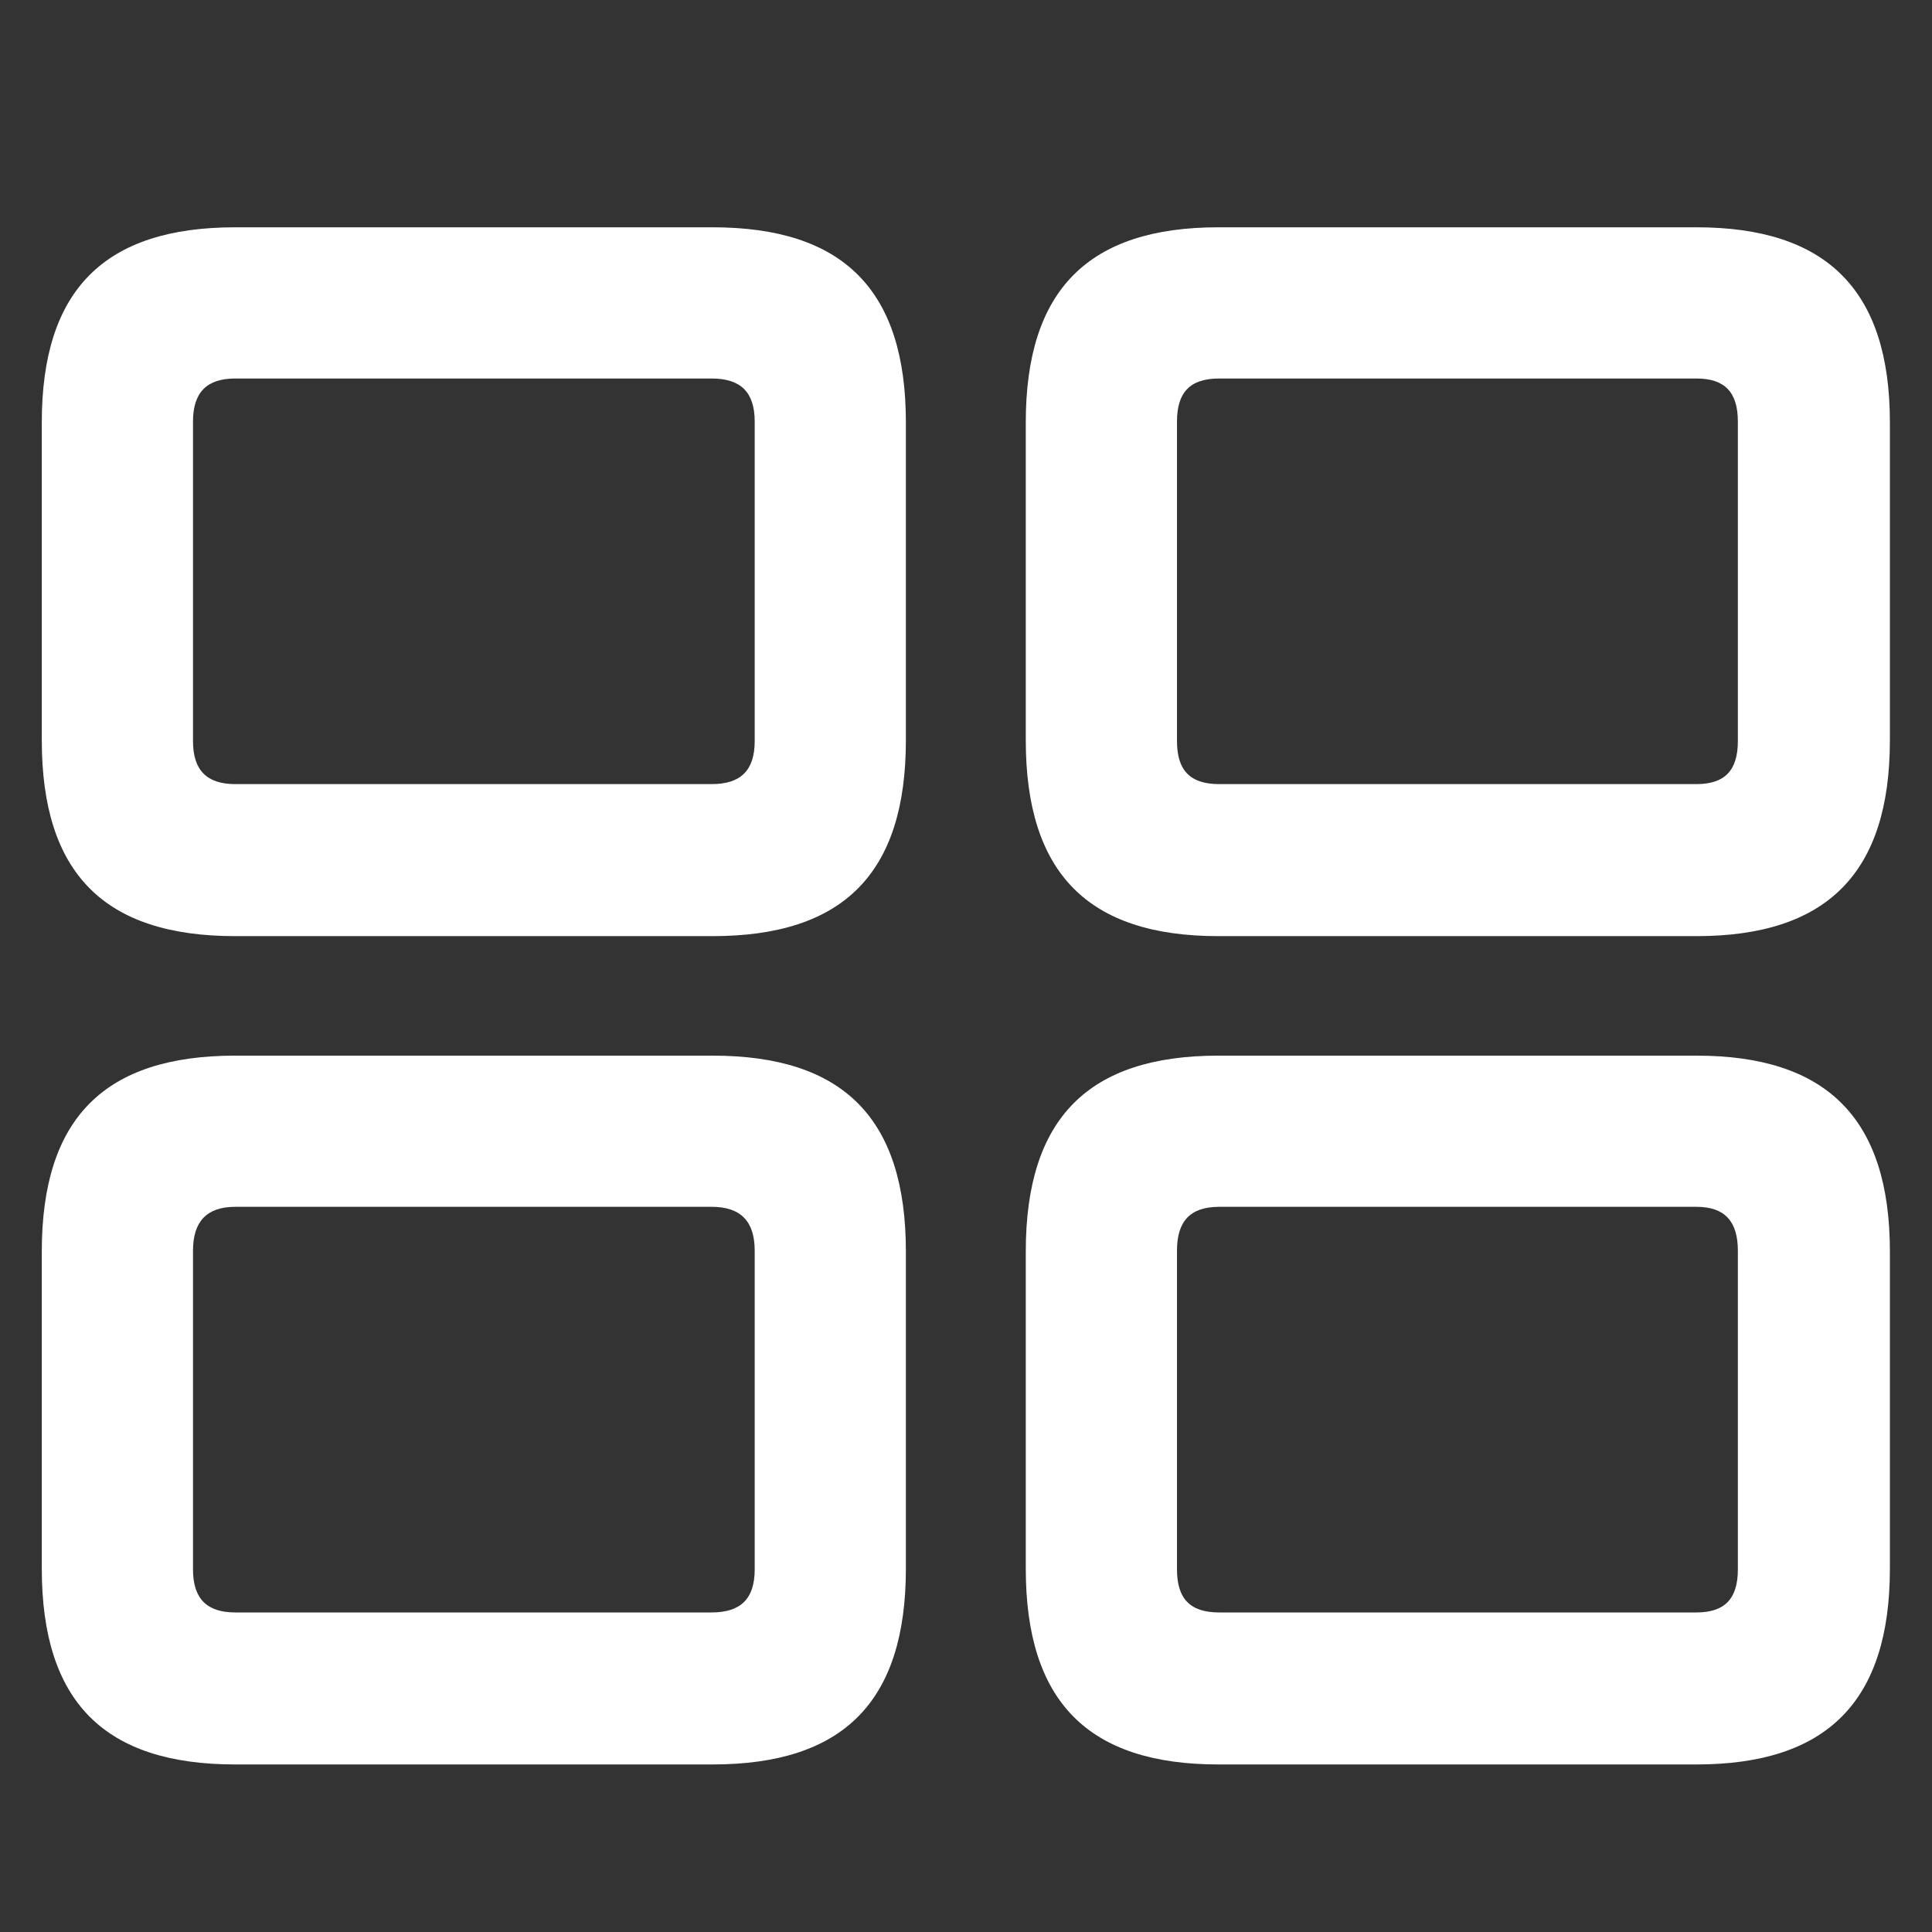 <svg width="68" height="68" viewBox="0 0 68 68" fill="none" xmlns="http://www.w3.org/2000/svg">
<rect x="0" y="0" width="68" height="68" fill="#333333" stroke="none"/>
<path fill-rule="evenodd" clip-rule="evenodd" d="M31.884 26.053C31.884 30.745 29.681 32.949 25.075 32.949H8.281C3.674 32.949 1.471 30.745 1.471 26.053V14.867C1.471 10.203 3.674 8 8.281 8H25.075C29.681 8 31.884 10.203 31.884 14.867V26.053ZM66.518 26.053C66.518 30.745 64.286 32.949 59.708 32.949H42.885C38.307 32.949 36.104 30.745 36.104 26.053V14.867C36.104 10.203 38.307 8 42.885 8H59.708C64.286 8 66.518 10.203 66.518 14.867V26.053ZM25.046 27.598H8.281C7.279 27.598 6.793 27.112 6.793 26.082V14.838C6.793 13.808 7.279 13.322 8.281 13.322H25.046C26.076 13.322 26.563 13.808 26.563 14.838V26.082C26.563 27.112 26.076 27.598 25.046 27.598ZM42.914 27.598H59.708C60.71 27.598 61.167 27.112 61.167 26.082V14.838C61.167 13.808 60.71 13.322 59.708 13.322H42.914C41.884 13.322 41.426 13.808 41.426 14.838V26.082C41.426 27.112 41.884 27.598 42.914 27.598ZM25.075 62.103C29.681 62.103 31.884 59.9 31.884 55.208V44.05C31.884 39.358 29.681 37.155 25.075 37.155H8.281C3.674 37.155 1.471 39.358 1.471 44.05V55.208C1.471 59.9 3.674 62.103 8.281 62.103H25.075ZM66.518 55.208C66.518 59.9 64.286 62.103 59.708 62.103H42.885C38.307 62.103 36.104 59.9 36.104 55.208V44.05C36.104 39.358 38.307 37.155 42.885 37.155H59.708C64.286 37.155 66.518 39.358 66.518 44.05V55.208ZM25.046 56.753H8.281C7.279 56.753 6.793 56.267 6.793 55.237V44.021C6.793 42.991 7.279 42.476 8.281 42.476H25.046C26.076 42.476 26.563 42.991 26.563 44.021V55.237C26.563 56.267 26.076 56.753 25.046 56.753ZM42.914 56.753H59.708C60.71 56.753 61.167 56.267 61.167 55.237V44.021C61.167 42.991 60.71 42.476 59.708 42.476H42.914C41.884 42.476 41.426 42.991 41.426 44.021V55.237C41.426 56.267 41.884 56.753 42.914 56.753Z" fill="white"/>
</svg>
